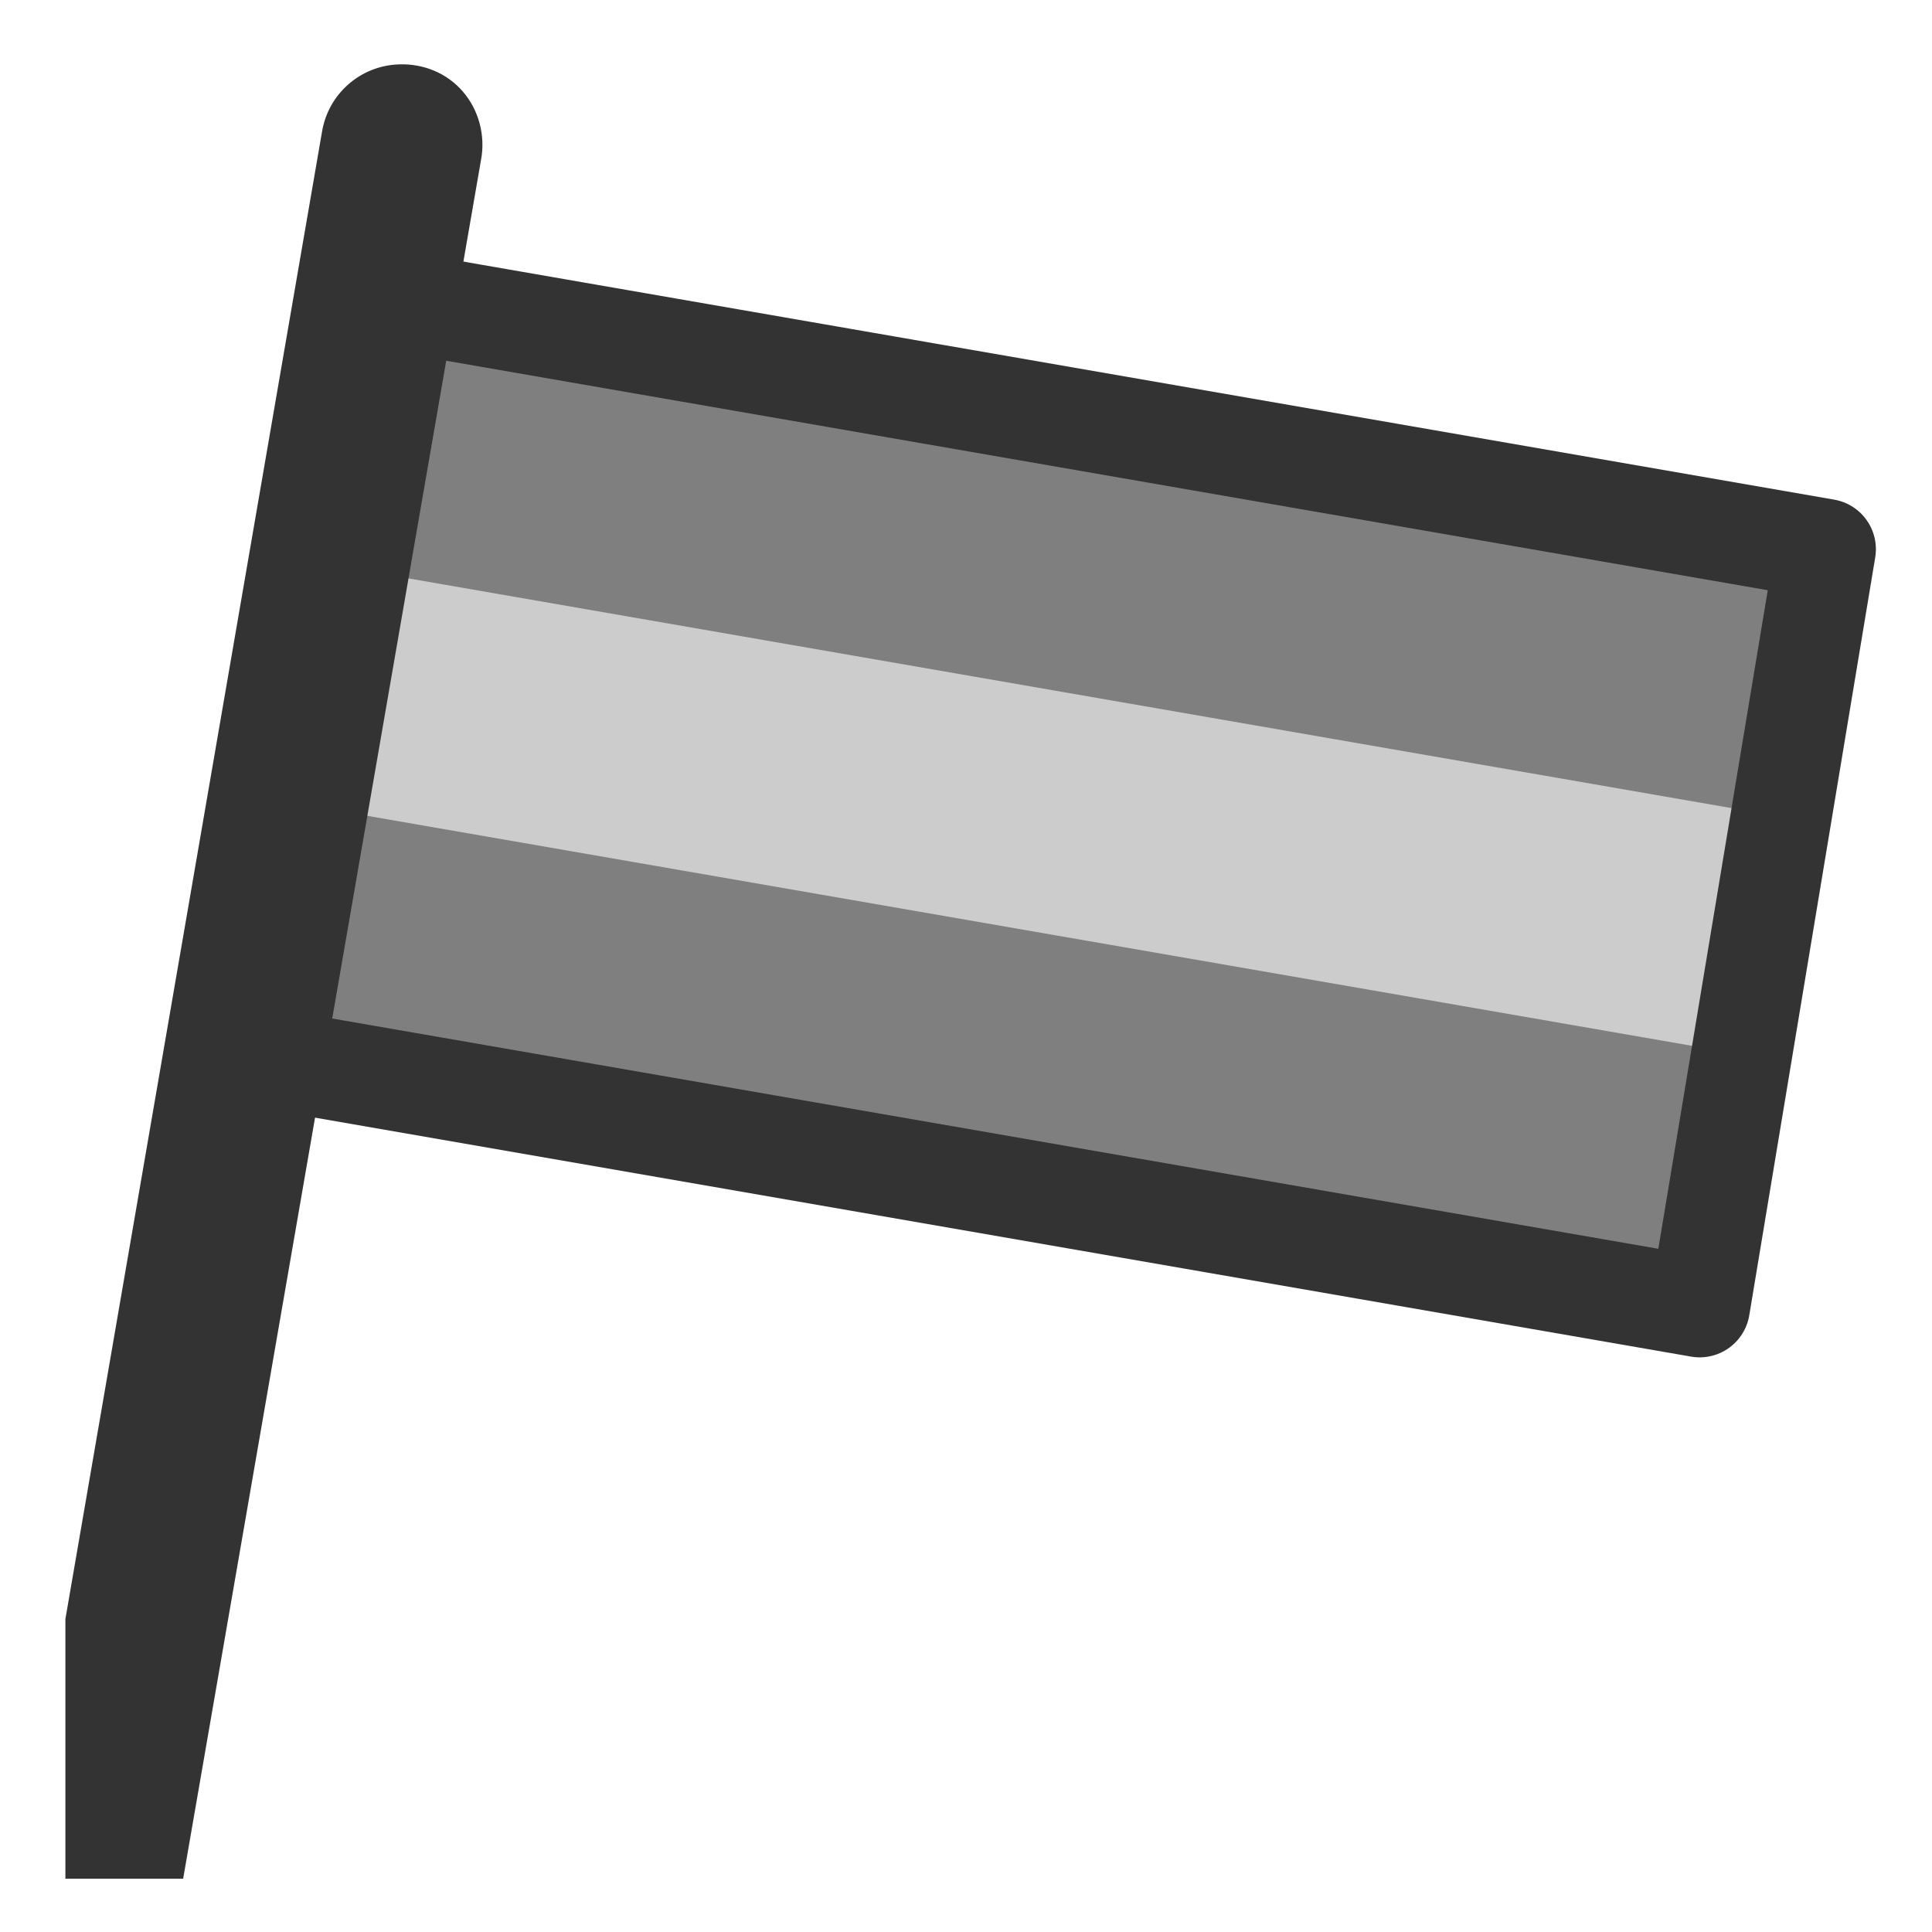 <?xml version="1.0" encoding="UTF-8" standalone="no"?>
<!DOCTYPE svg PUBLIC "-//W3C//DTD SVG 20010904//EN"
"http://www.w3.org/TR/2001/REC-SVG-20010904/DTD/svg10.dtd">
<svg
   sodipodi:docname="kverbos.svg"
   height="60"
   sodipodi:version="0.32"
   width="60"
   _SVGFile__filename="scalable/apps/kbabel.svg"
   version="1.0"
   y="0"
   x="0"
   inkscape:version="0.39"
   id="svg1"
   sodipodi:docbase="/home/danny/work/flat/newscale/apps"
   xmlns="http://www.w3.org/2000/svg"
   xmlns:cc="http://web.resource.org/cc/"
   xmlns:inkscape="http://www.inkscape.org/namespaces/inkscape"
   xmlns:sodipodi="http://sodipodi.sourceforge.net/DTD/sodipodi-0.dtd"
   xmlns:rdf="http://www.w3.org/1999/02/22-rdf-syntax-ns#"
   xmlns:dc="http://purl.org/dc/elements/1.1/"
   xmlns:xlink="http://www.w3.org/1999/xlink">
  <sodipodi:namedview
     bordercolor="#666666"
     inkscape:pageshadow="2"
     inkscape:window-y="0"
     pagecolor="#ffffff"
     inkscape:window-height="699"
     inkscape:zoom="9.8238822"
     inkscape:window-x="0"
     borderopacity="1.0"
     inkscape:cx="35.534785"
     inkscape:cy="22.169596"
     inkscape:window-width="1024"
     inkscape:pageopacity="0.0"
     id="base" />
  <defs
     id="defs3" />
  <rect
     style="font-size:12;fill:#cccccc;fill-opacity:1;fill-rule:evenodd;stroke-width:1.25;stroke-linecap:round;stroke-linejoin:round;"
     transform="matrix(0.985,0.171,-0.164,0.986,0,0)"
     height="23.432"
     width="45.57"
     y="7.533"
     x="13.154"
     id="rect797" />
  <path
     style="font-size:12;fill:#7f7f7f;fill-opacity:1;fill-rule:evenodd;stroke-width:1.25;stroke-linecap:round;stroke-linejoin:round;"
     d="M 11.726,9.427 L 10.176,17.527 L 55.074,25.322 L 56.624,17.222 L 11.726,9.427 z "
     id="rect935"
     sodipodi:nodetypes="ccccc" />
  <path
     style="font-size:12;fill:#7f7f7f;fill-opacity:1;fill-rule:evenodd;stroke-width:1.25;stroke-linecap:round;stroke-linejoin:round;"
     d="M 9.181,24.95 L 7.631,33.05 L 52.529,40.845 L 54.079,32.745 L 9.181,24.95 z "
     id="path1558"
     sodipodi:nodetypes="ccccc" />
  <path
     style="font-size:12;fill:none;fill-opacity:0.75;fill-rule:evenodd;stroke:#333333;stroke-width:3.125;stroke-linecap:round;stroke-linejoin:round;stroke-miterlimit:4;stroke-opacity:1;"
     d="M 7.464,32.721 L 52.784,40.591 L 56.695,17.056 L 11.375,9.186"
     id="rect876"
     sodipodi:nodetypes="cccc"
     sodipodi:stroke-cmyk="(0.0000000 0.0000000 0.0000000 0.80000001)" />
  <path
     style="fill:#333333;fill-opacity:1;fill-rule:evenodd;stroke:none;stroke-width:5;stroke-linecap:round;stroke-linejoin:round;stroke-miterlimit:4;stroke-opacity:1;"
     d="M 12.375 2 C 11.186 2.044 10.193 2.92 10 4.094 L 2.031 50.281 L 2.031 58.344 L 5.688 58.344 L 14.938 4.969 C 15.081 4.218 14.874 3.422 14.375 2.844 C 13.876 2.265 13.139 1.967 12.375 2 z "
     id="path1562" />
</svg>
